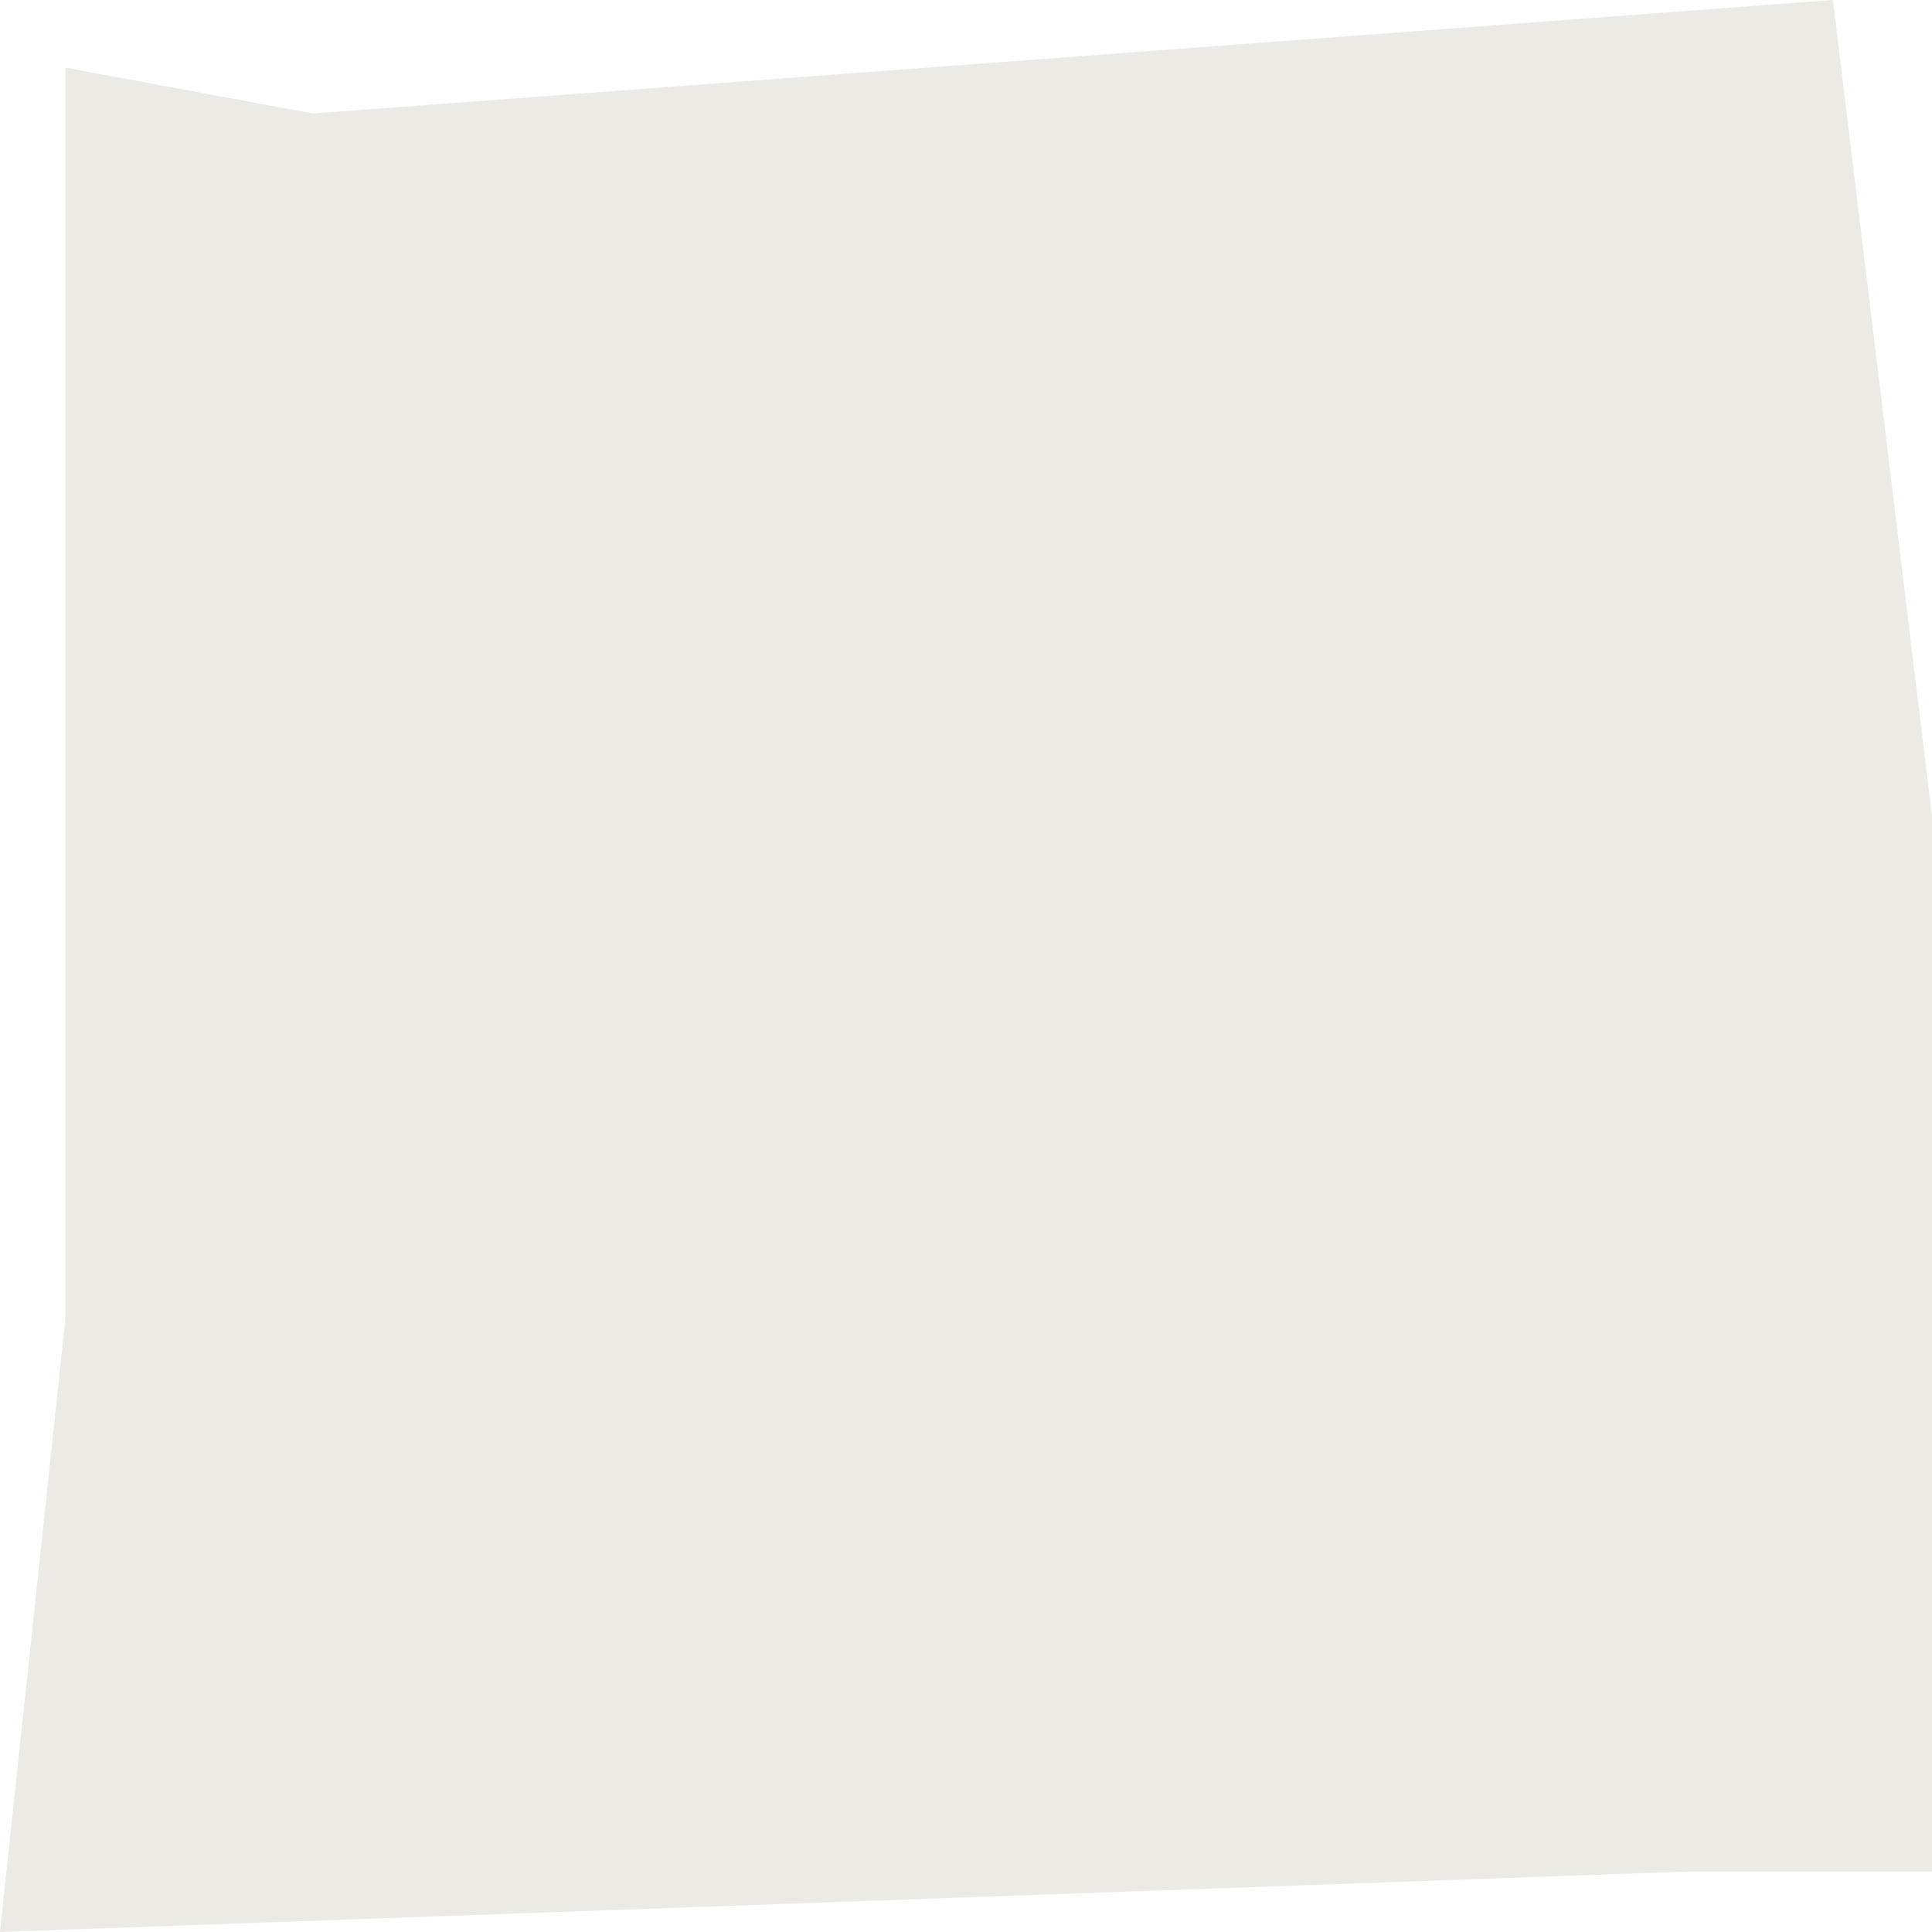 <svg width="420" height="420" viewBox="0 0 420 420" fill="none" xmlns="http://www.w3.org/2000/svg">
<path d="M68.016 24.675L398.462 0L420 177.45V406.875H366.154L0 420L14.17 287.175V14.7L68.016 24.675Z" fill="#ECEAE5"/>
</svg>
